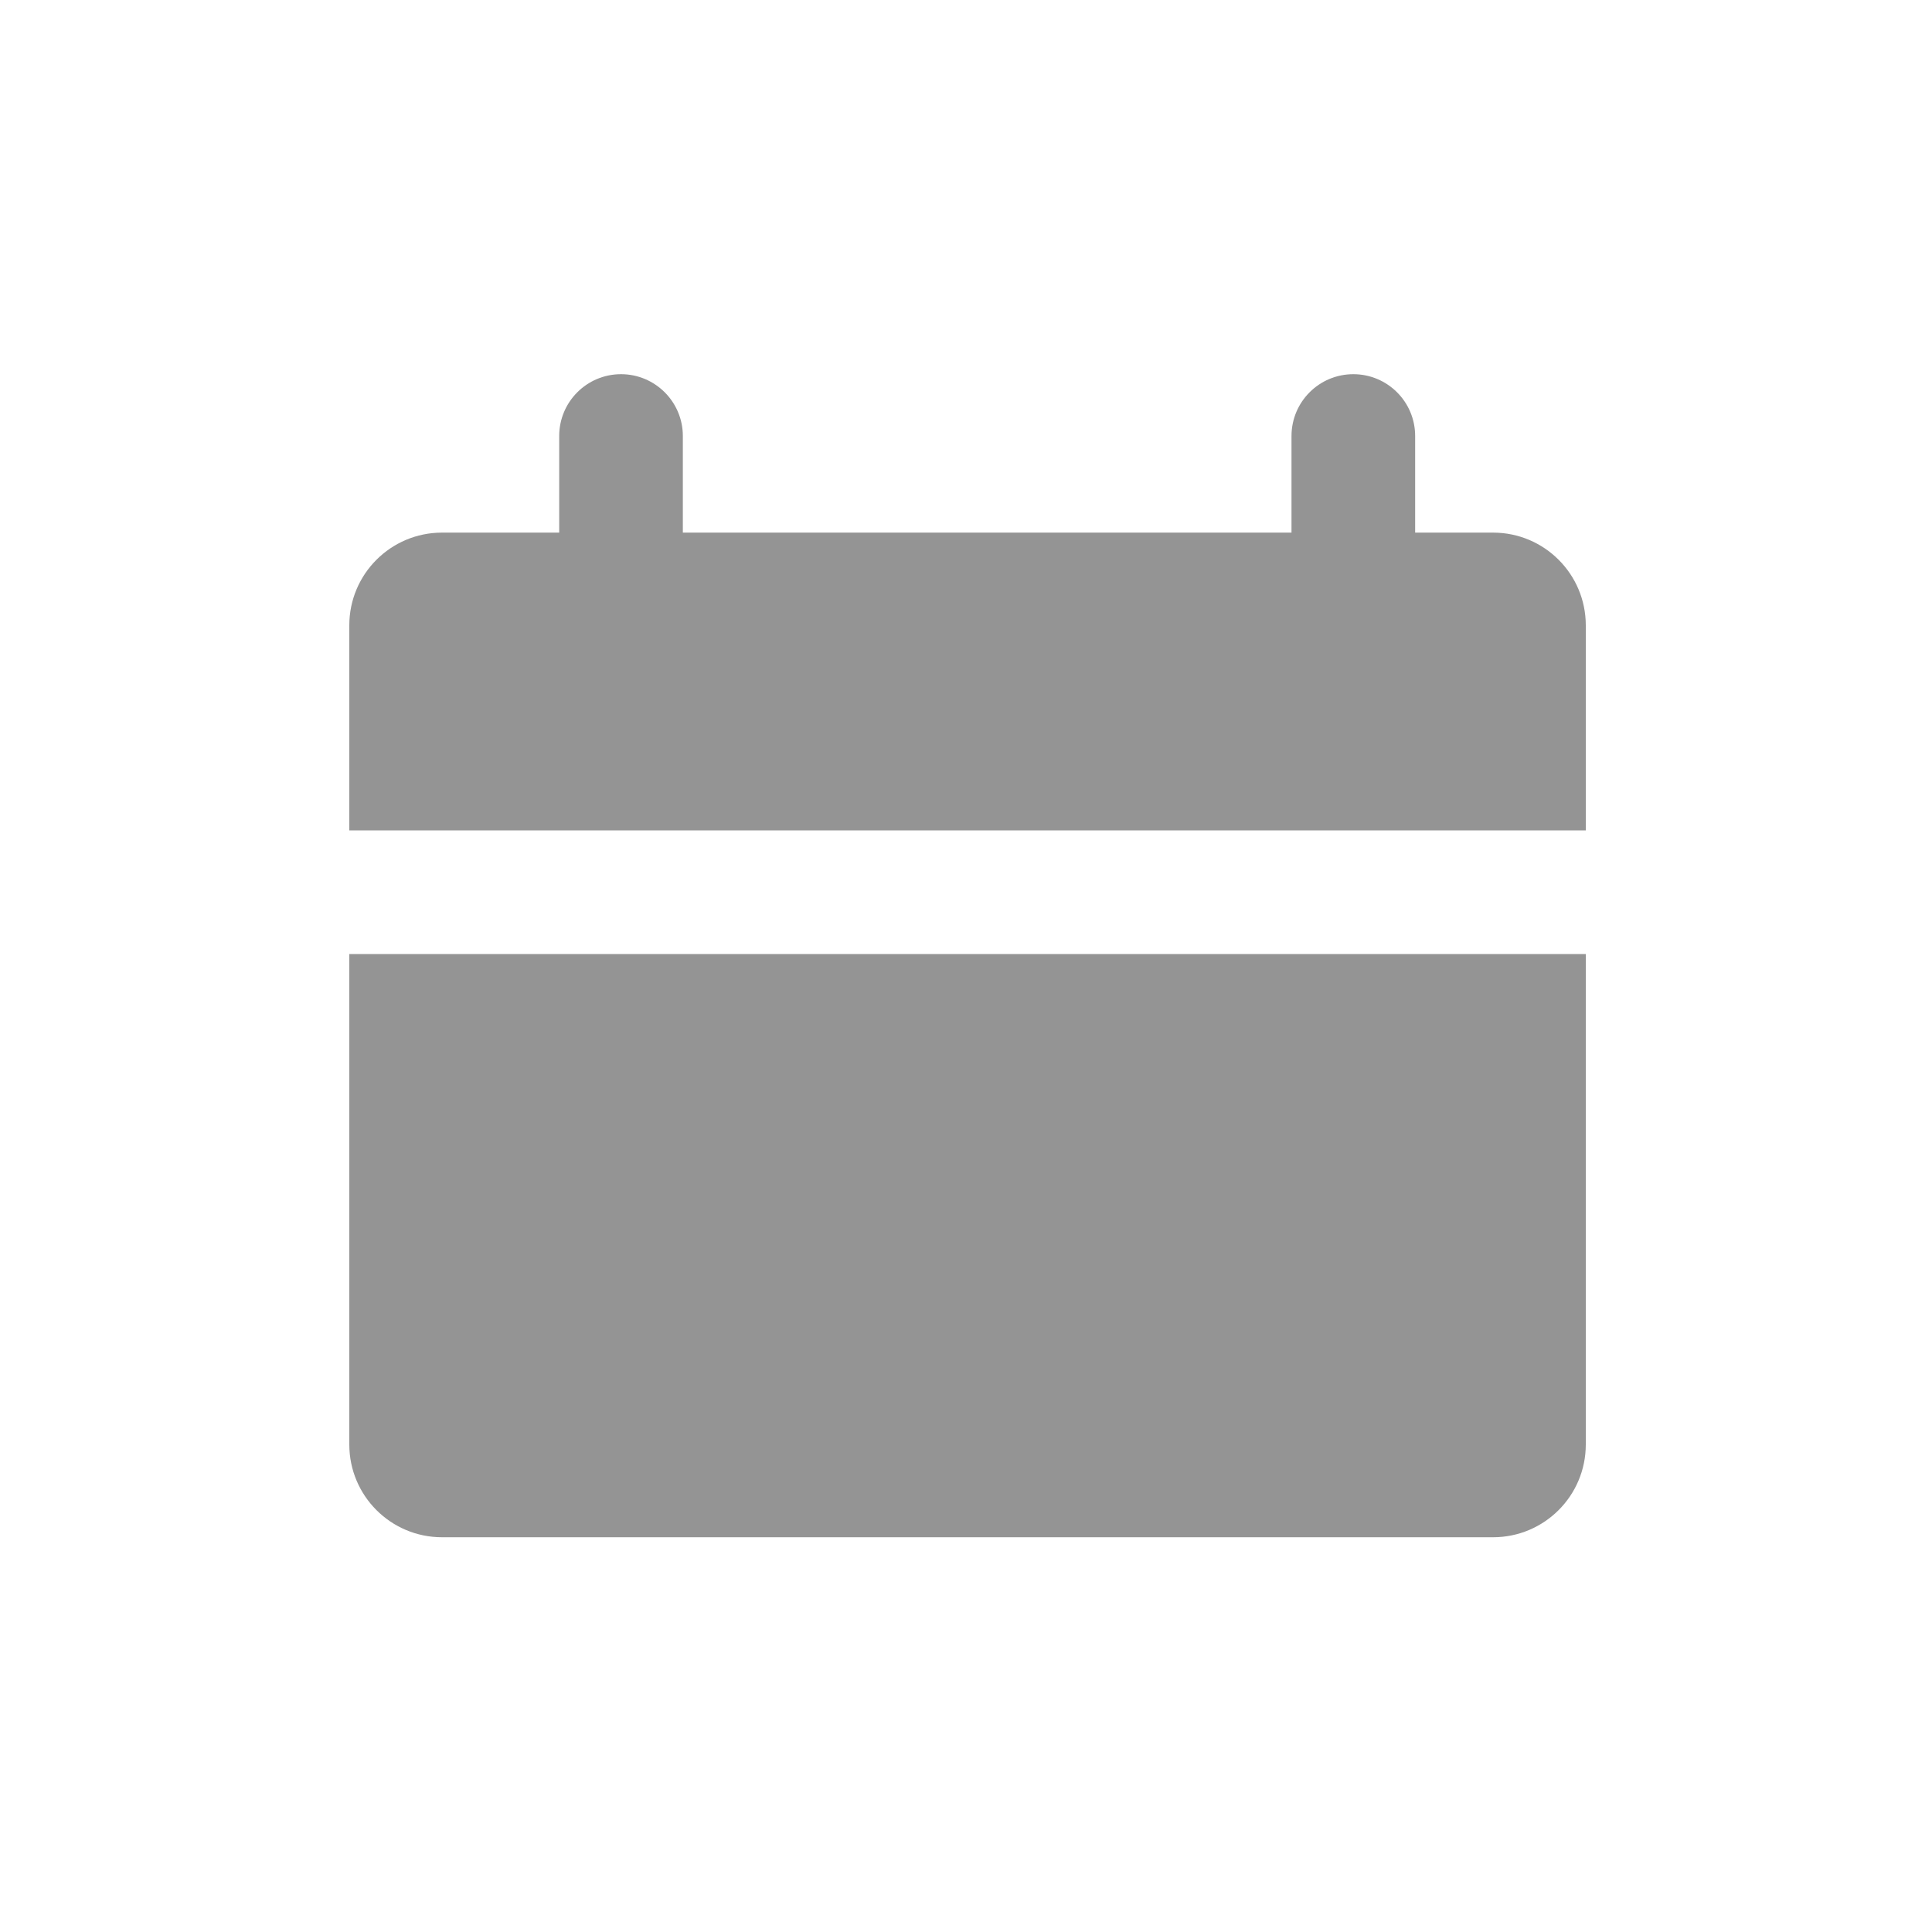 <svg width="25" height="25" viewBox="0 0 25 25" fill="none" xmlns="http://www.w3.org/2000/svg">
<path d="M8.836 5.642C8.836 5.2 8.477 4.842 8.036 4.842C7.594 4.842 7.236 5.2 7.236 5.642V6.892H5.72C5.057 6.892 4.52 7.429 4.52 8.092V10.745H20.52V8.092C20.52 7.429 19.983 6.892 19.32 6.892L18.312 6.892V5.642C18.312 5.2 17.954 4.842 17.512 4.842C17.07 4.842 16.712 5.2 16.712 5.642V6.892L8.836 6.892V5.642Z" fill="#949494"/>
<path d="M20.52 12.345H4.52V18.692C4.52 19.355 5.057 19.892 5.72 19.892H19.32C19.983 19.892 20.52 19.355 20.52 18.692V12.345Z" fill="#949494"/>
</svg>
